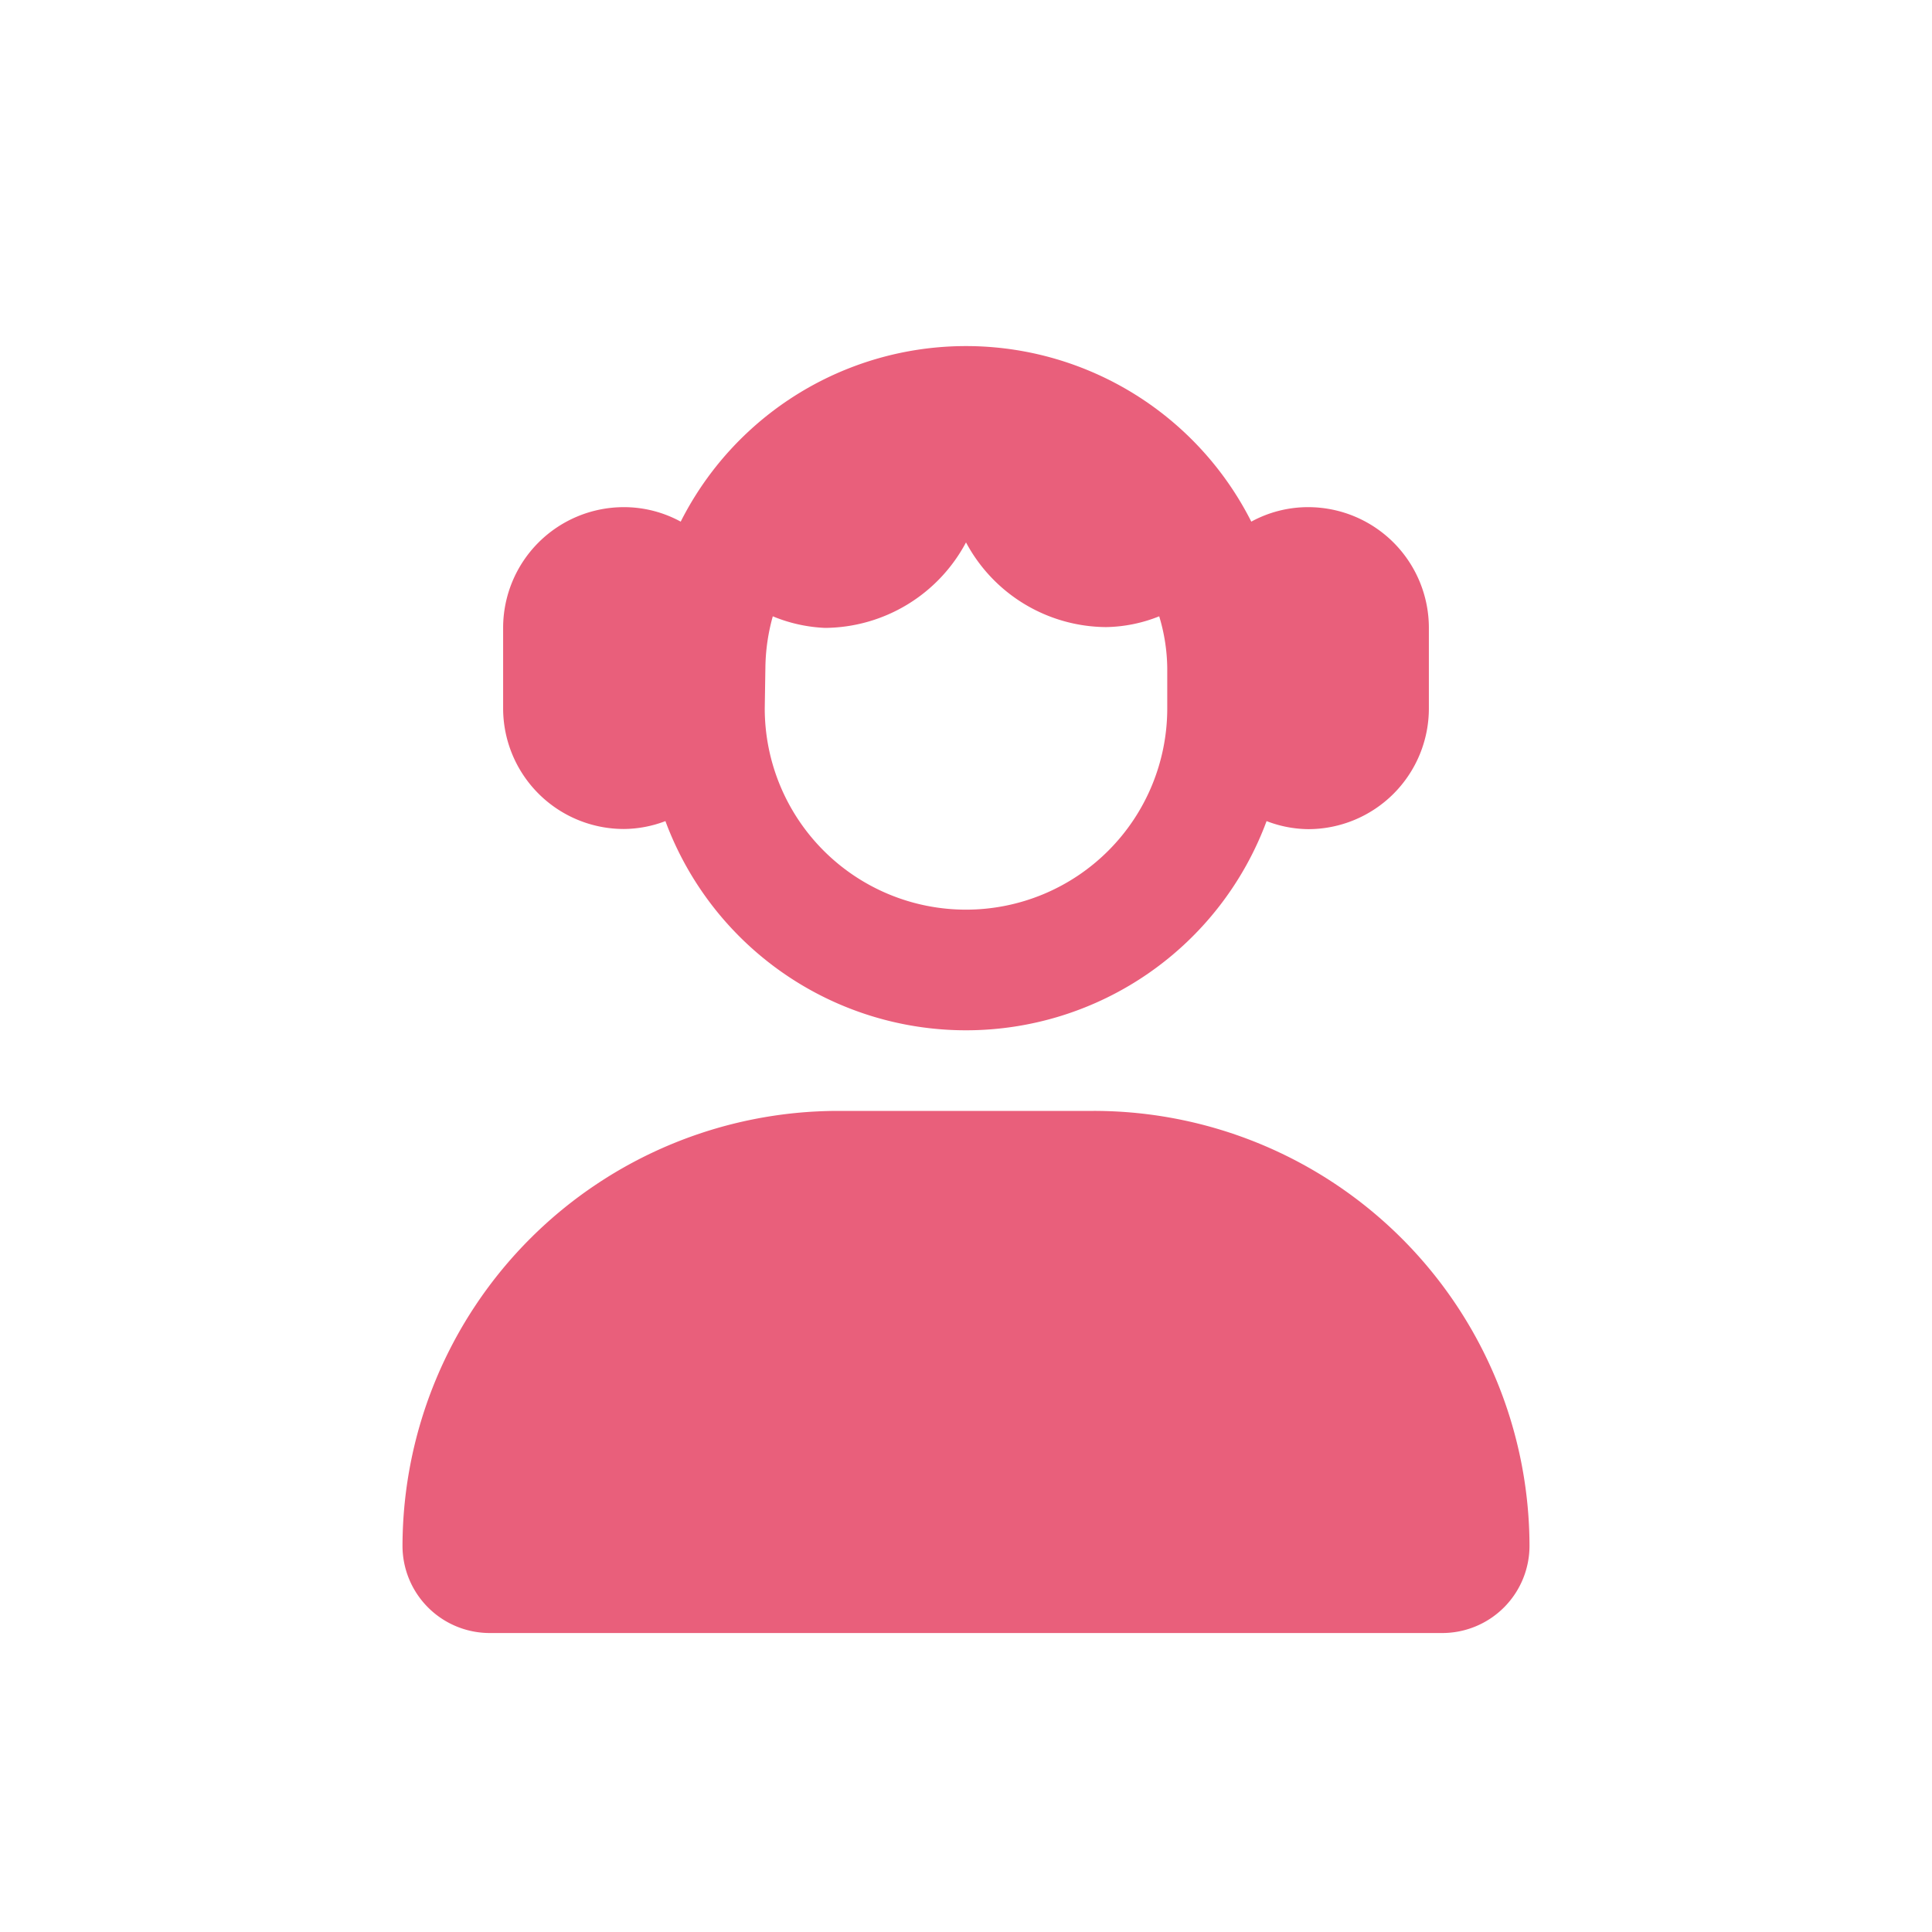 <svg id="Capa_1" data-name="Capa 1" xmlns="http://www.w3.org/2000/svg" viewBox="0 0 120 120"><defs><style>.cls-1{fill:#e95f7b;}</style></defs><title>Mesa de trabajo 1 copia 52</title><path class="cls-1" d="M95,96a5.42,5.42,0,0,1-5.42,5.43H30.42A5.42,5.42,0,0,1,25,96,27.08,27.08,0,0,1,52.08,69H67.92A27.07,27.07,0,0,1,95,96ZM31.25,44V39a7.5,7.5,0,0,1,7.5-7.5,7.37,7.37,0,0,1,3.53.9,19.85,19.85,0,0,1,35.44,0,7.37,7.37,0,0,1,3.53-.9,7.5,7.5,0,0,1,7.5,7.5v5a7.5,7.5,0,0,1-7.5,7.5A7.35,7.35,0,0,1,78.67,51a19.91,19.91,0,0,1-37.34,0,7.35,7.35,0,0,1-2.58.49A7.5,7.5,0,0,1,31.25,44ZM47.5,44a12.5,12.5,0,0,0,25,0v-2.5A11.48,11.48,0,0,0,72,38.28a9.24,9.24,0,0,1-3.29.67A9.94,9.94,0,0,1,60,33.69,10,10,0,0,1,51.25,39,9.51,9.51,0,0,1,48,38.28a12.32,12.32,0,0,0-.46,3.17Z"/></svg>
